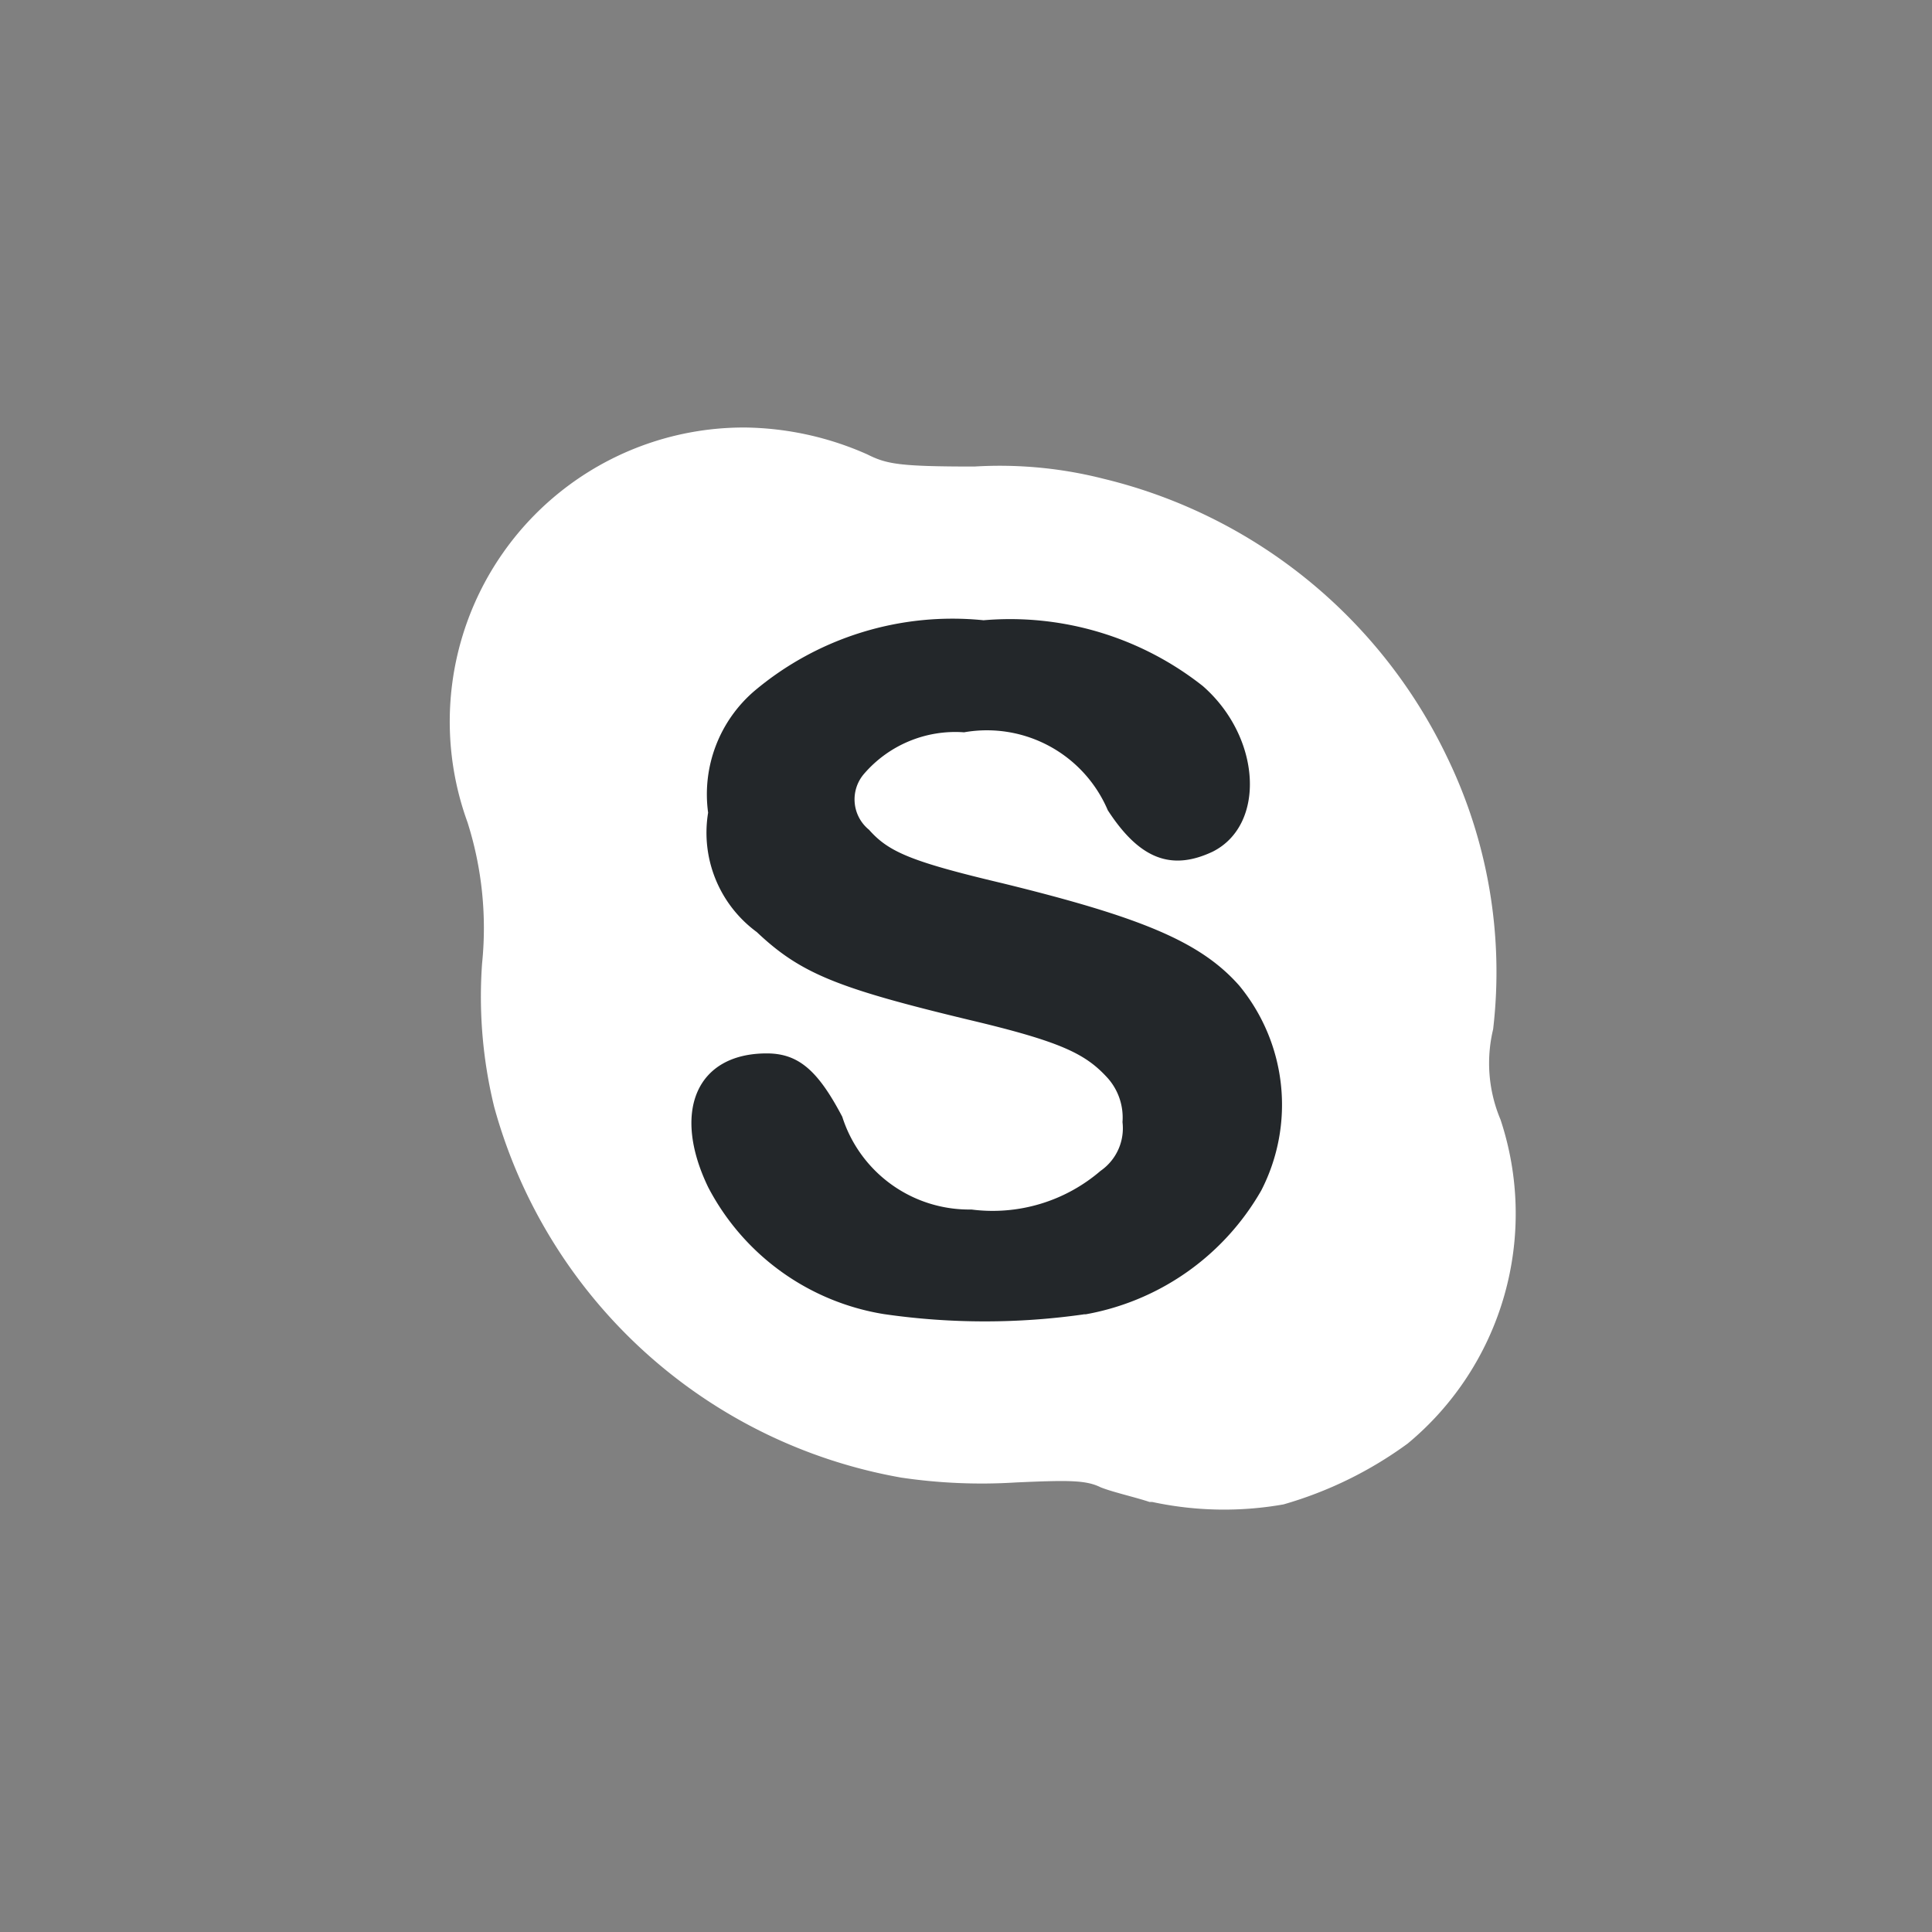 <svg data-name="Component 60 – 10" xmlns="http://www.w3.org/2000/svg" width="25" height="25"><rect width="100%" height="100%" fill="#808080" stroke="none"/><path data-name="Path 1400" d="M12.887 18.017c-2.774 0-5.927-3.342-5.675-6.116.252-2.648 3.783-5.107 6.4-4.729 2.3.315 4.351 3.216 4.225 5.517-.126 2.427-2.522 5.328-4.95 5.328Z" fill="#23272a"/><path data-name="Path 1401" d="M14.874 19.435c-.189-.063-.473-.126-.631-.189-.189-.094-.41-.094-1.1-.063a7.1 7.1 0 0 1-1.482-.063 6.661 6.661 0 0 1-5.265-4.792 6 6 0 0 1-.158-1.86 4.518 4.518 0 0 0-.189-1.829 3.806 3.806 0 0 1 3.594-5.107 4.007 4.007 0 0 1 1.578.347c.252.126.41.158 1.387.158a5.445 5.445 0 0 1 1.671.158 6.659 6.659 0 0 1 4.442 3.593 6.371 6.371 0 0 1 .6 3.531 1.875 1.875 0 0 0 .095 1.167 3.864 3.864 0 0 1-1.2 4.193 5.1 5.1 0 0 1-1.608.788 4.421 4.421 0 0 1-1.7-.032h-.031Zm-.853-2.423a3.284 3.284 0 0 0 2.3-1.608 2.425 2.425 0 0 0-.284-2.649c-.5-.567-1.261-.883-3.058-1.324-1.2-.284-1.482-.41-1.734-.694a.506.506 0 0 1-.063-.725 1.559 1.559 0 0 1 1.293-.536 1.7 1.7 0 0 1 1.86 1.009c.41.631.82.788 1.356.536.693-.347.63-1.482-.127-2.144a4.024 4.024 0 0 0-2.837-.851 3.979 3.979 0 0 0-2.964.914 1.761 1.761 0 0 0-.6 1.576 1.594 1.594 0 0 0 .63 1.545c.567.536 1.04.725 2.743 1.135 1.2.284 1.514.441 1.8.757a.769.769 0 0 1 .189.567.67.67 0 0 1-.284.631 2.141 2.141 0 0 1-1.671.5 1.723 1.723 0 0 1-1.671-1.2c-.315-.6-.567-.82-.977-.82-.914 0-1.23.757-.757 1.734a3.129 3.129 0 0 0 2.27 1.639 9.09 9.09 0 0 0 2.617 0h-.031Z" fill="#fff"/></svg>